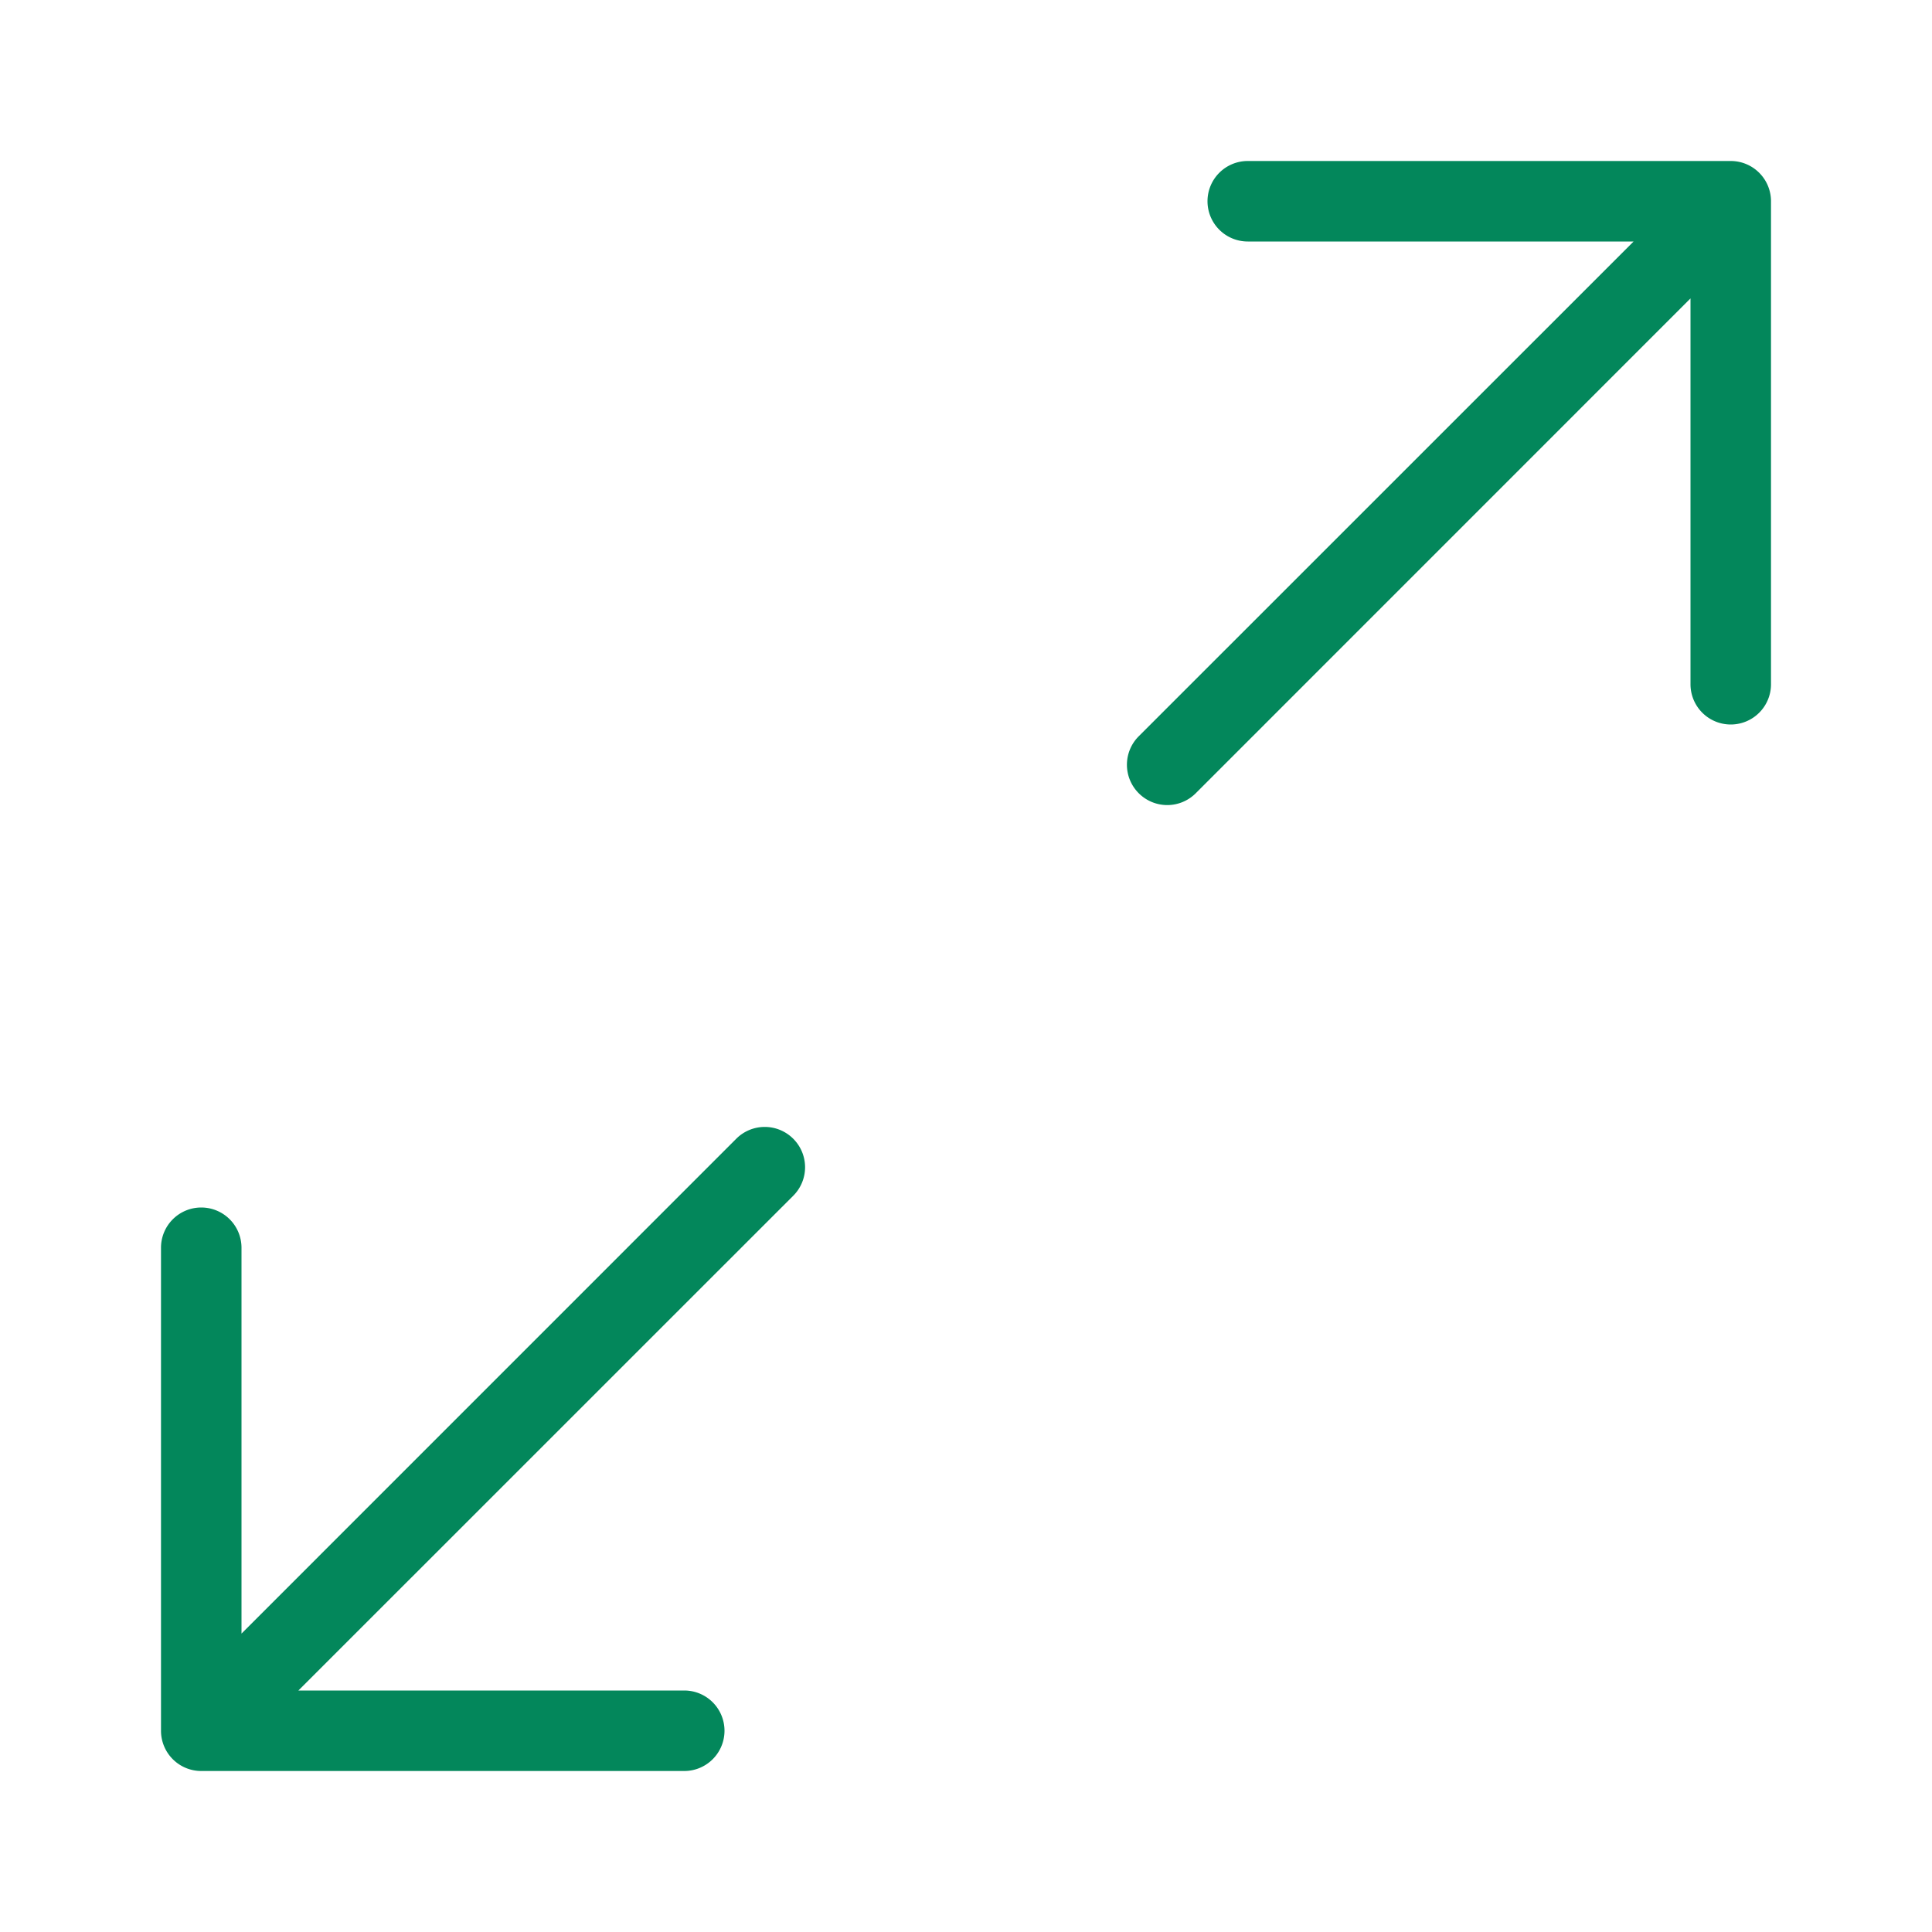 <svg viewBox="0 0 24 24" xmlns="http://www.w3.org/2000/svg"><path style="color:#000;font-style:normal;font-variant:normal;font-weight:400;font-stretch:normal;font-size:medium;line-height:normal;font-family:sans-serif;font-variant-ligatures:normal;font-variant-position:normal;font-variant-caps:normal;font-variant-numeric:normal;font-variant-alternates:normal;font-variant-east-asian:normal;font-feature-settings:normal;font-variation-settings:normal;text-indent:0;text-align:start;text-decoration:none;text-decoration-line:none;text-decoration-style:solid;text-decoration-color:#000;letter-spacing:normal;word-spacing:normal;text-transform:none;writing-mode:lr-tb;direction:ltr;text-orientation:mixed;dominant-baseline:auto;baseline-shift:baseline;text-anchor:start;white-space:normal;shape-padding:0;shape-margin:0;inline-size:0;clip-rule:nonzero;display:inline;overflow:visible;visibility:visible;opacity:1;isolation:auto;mix-blend-mode:normal;color-interpolation:sRGB;color-interpolation-filters:linearRGB;solid-color:#000;solid-opacity:1;vector-effect:none;fill:#03875B;fill-opacity:1;fill-rule:nonzero;stroke:none;stroke-width:1px;stroke-linecap:round;stroke-linejoin:round;stroke-miterlimit:4;stroke-dasharray:none;stroke-dashoffset:0;stroke-opacity:1;color-rendering:auto;image-rendering:auto;shape-rendering:auto;text-rendering:auto;enable-background:accumulate;stop-color:#000;stop-opacity:1" d="M21.5 2a.5.5 0 0 1 .5.5v6a.5.5 0 0 1-.5.5.5.5 0 0 1-.5-.5V3.707l-6.146 6.147a.5.5 0 0 1-.708 0 .5.5 0 0 1 0-.708L20.293 3H15.5a.5.5 0 0 1-.5-.5.5.5 0 0 1 .5-.5ZM2.5 22a.5.5 0 0 1-.5-.5v-6a.5.5 0 0 1 .5-.5.5.5 0 0 1 .5.5v4.793l6.146-6.147a.5.5 0 0 1 .708 0 .5.5 0 0 1 0 .708L3.707 21H8.5a.5.5 0 0 1 .5.5.5.5 0 0 1-.5.5Z"/></svg>